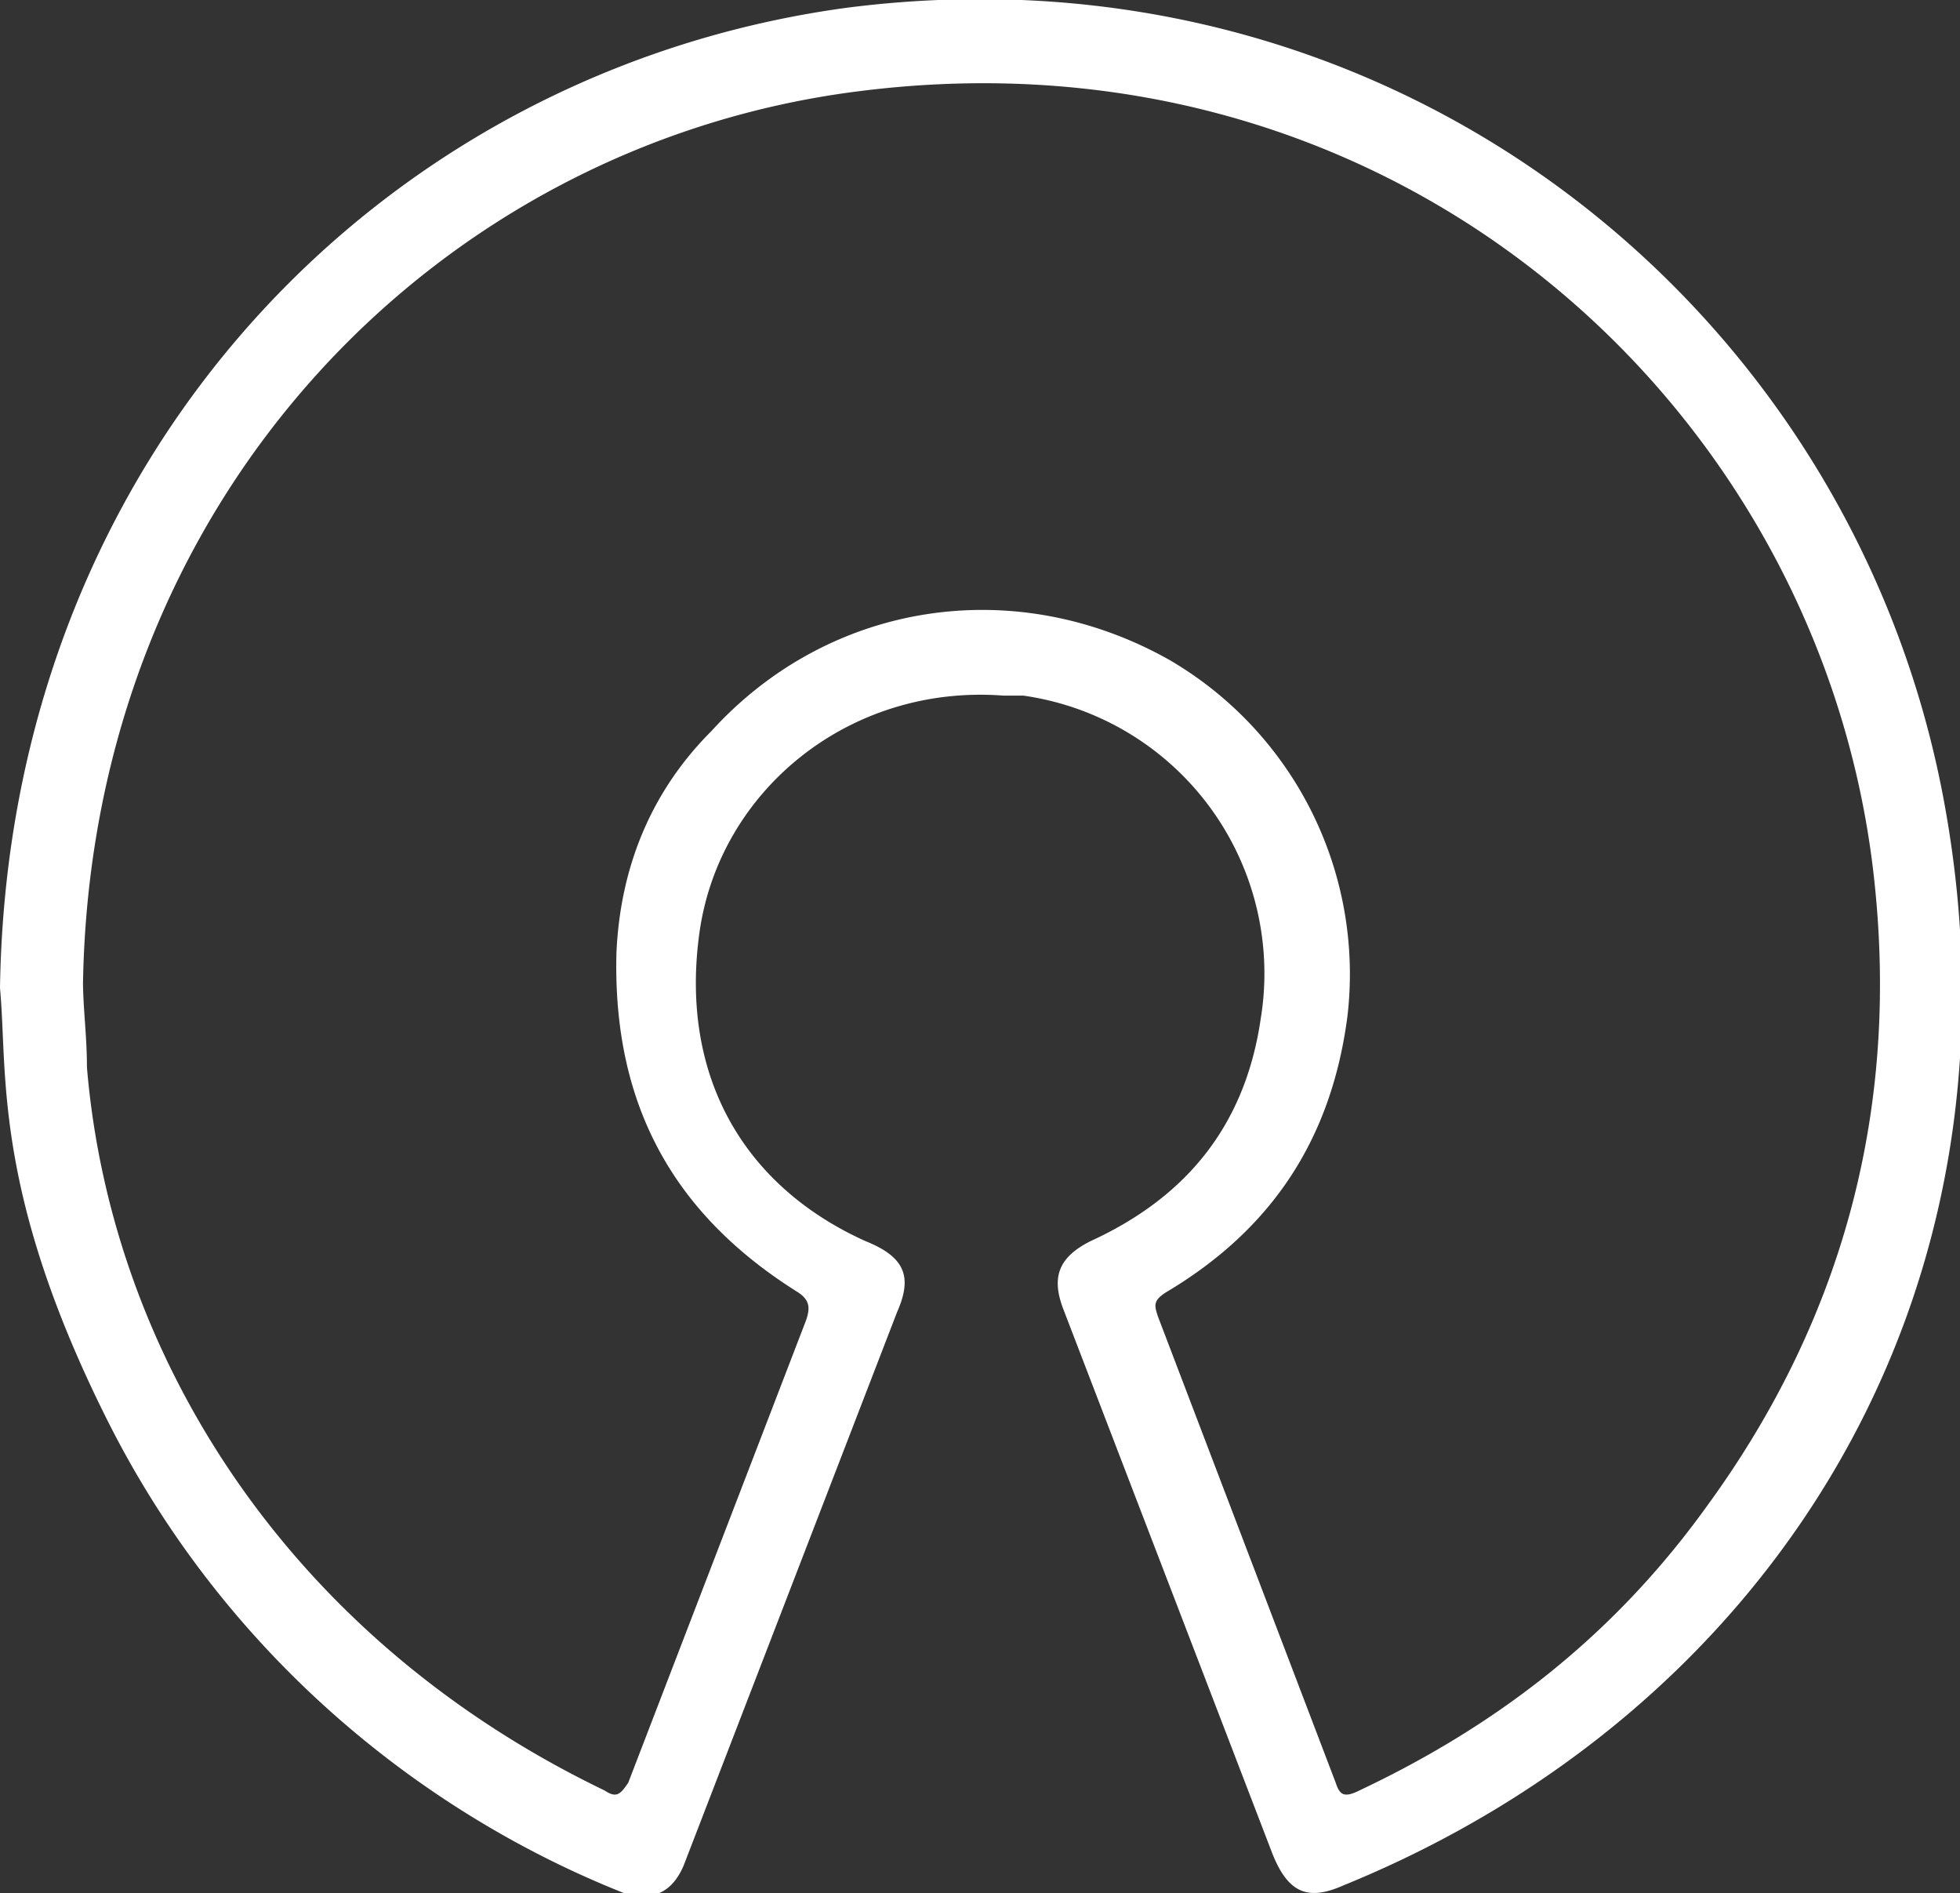 <svg id="Layer_1" data-name="Layer 1" xmlns="http://www.w3.org/2000/svg" viewBox="0 0 496 479"><rect x="0" y="0" width="496" height="479" fill="#333333" stroke="none"/><title>osi</title><path d="M8,266C10,131,105,34,222,18,361,0,477,94,500,219S456,449,348,493c-9,4-14,2-18-8L277,347c-3-8-1-13,7-17,24-11,39-29,43-56a71,71,0,0,0-60-82h-5c-39-3-72,24-77,60s11,64,42,78c10,4,12,9,8,18L181,488c-3,7-8,9-15,7C113,474,64,433,35,375S10,287,8,266Zm21-2c0,7,1,14,1,22,6,72,50,144,131,183,3,2,4,1,6-2l45-117c1-3,1-5-2-7-32-20-47-48-46-86,1-22,9-41,24-56,30-33,77-40,116-18a92,92,0,0,1,45,90c-4,31-19,54-46,70-3,2-3,3-2,6l45,118c1,3,2,4,6,2,36-17,65-40,88-72,35-48,49-102,42-161C468,119,362,22,226,39,120,52,31,141,29,265Z" transform="translate(-8 -16)" style="fill:#fff"/></svg>